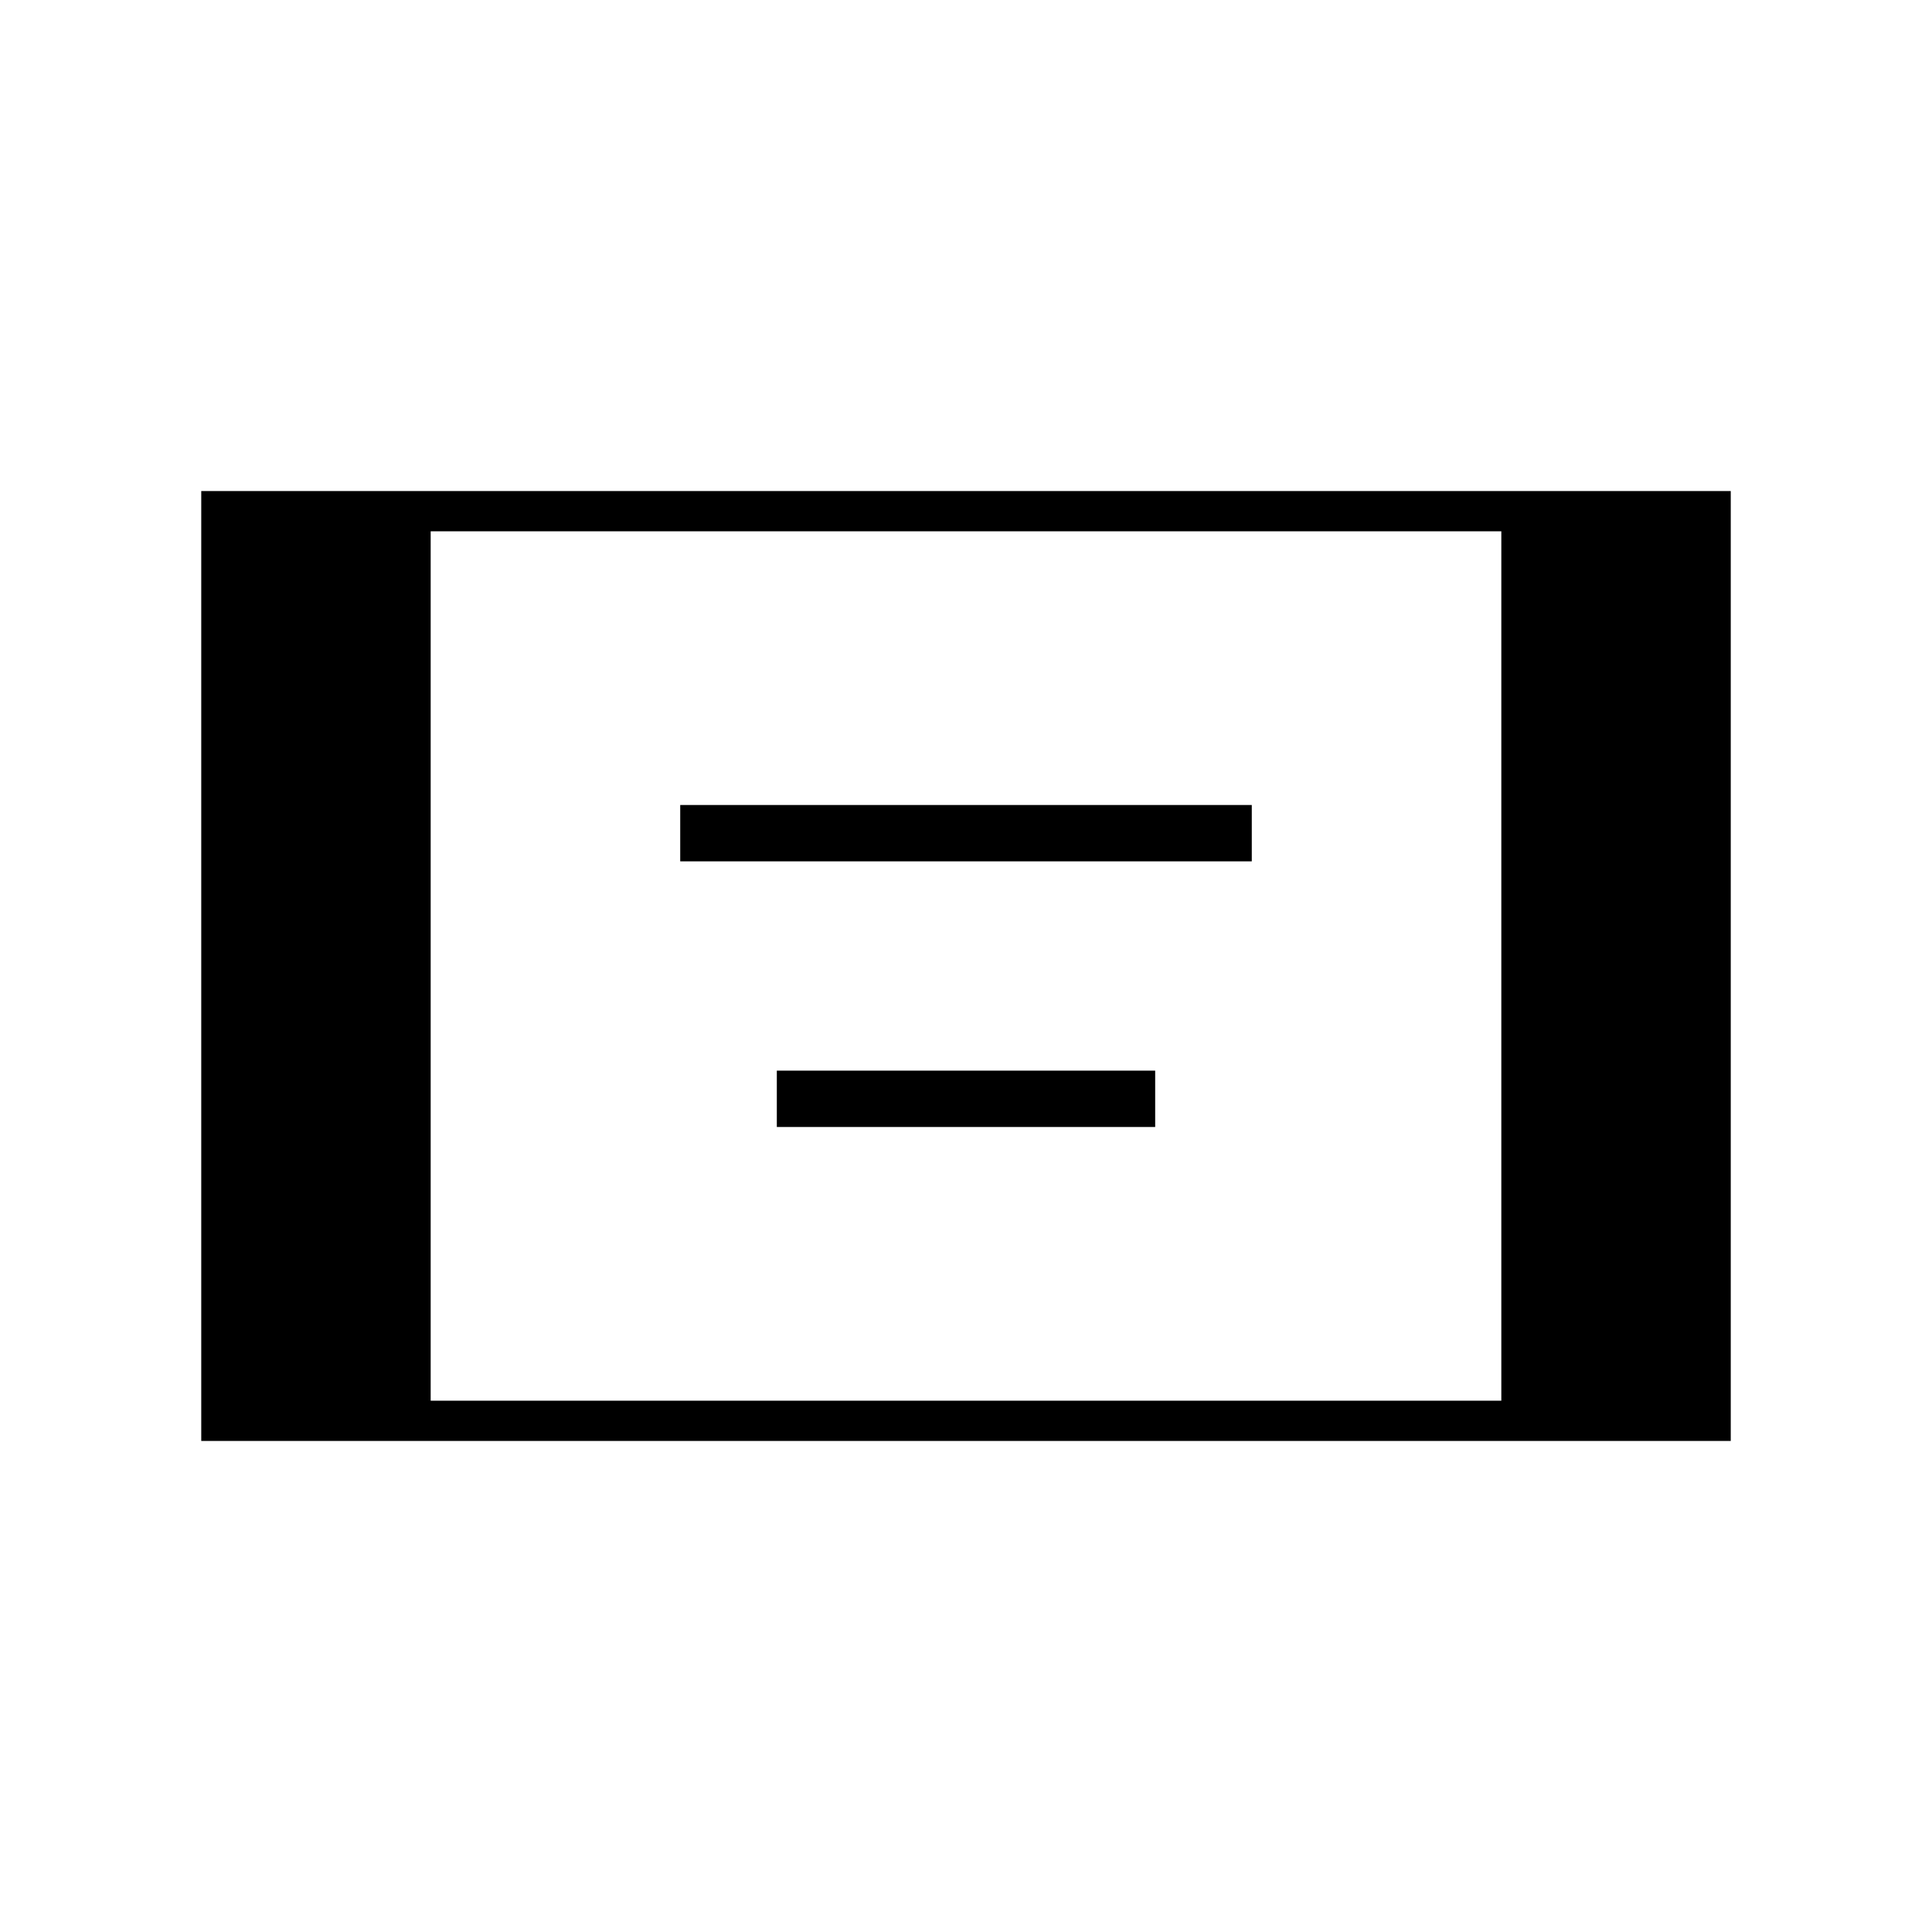 <svg xmlns="http://www.w3.org/2000/svg" height="20" viewBox="0 -960 960 960" width="20"><path d="M100-244v-472h760v472H100Zm114-20h532v-432H214v432Zm124-268v-28h284v28H338Zm48 132v-28h188v28H386Z"/></svg>